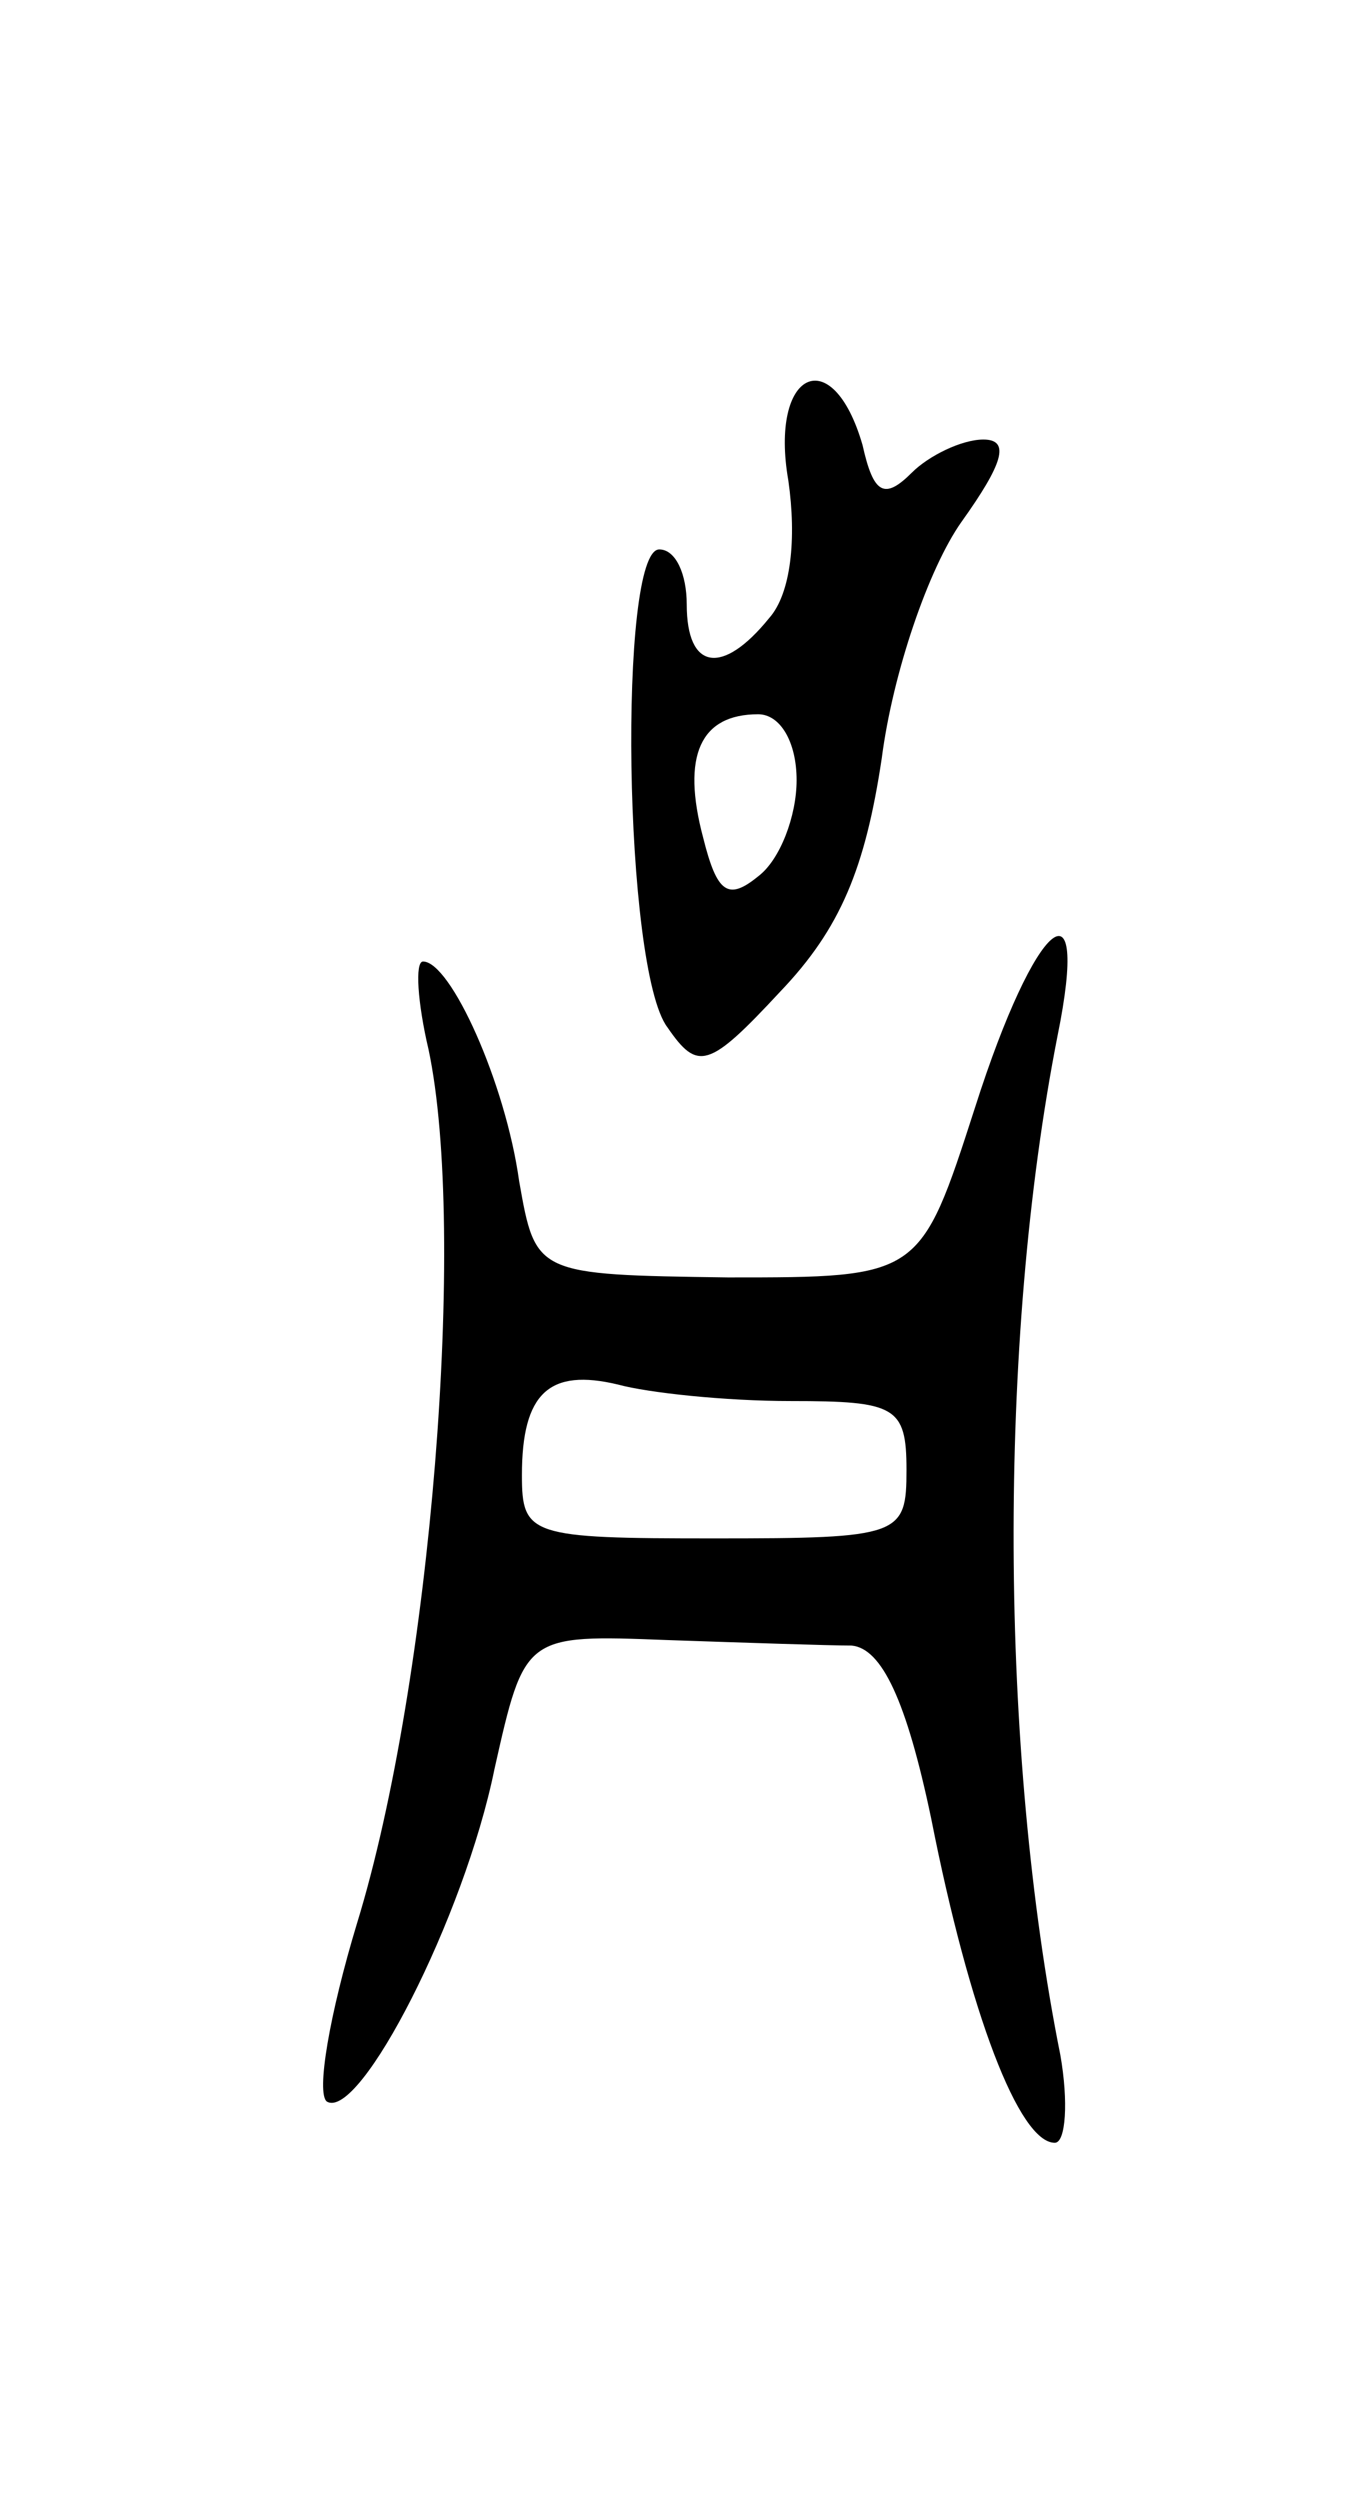 <svg version="1.0" xmlns="http://www.w3.org/2000/svg"
 width="49pt" height="91pt" viewBox="0 0 49 91"
 preserveAspectRatio="xMidYMid meet">
<g transform="translate(0,91) scale(0.1,-0.1)"
fill="#000000" stroke="none">
<path d="M287 735 c3 -21 1 -41 -7 -50 -17 -21 -30 -19 -30 5 0 11 -4 20 -10
20 -15 0 -13 -153 3 -174 11 -16 15 -15 41 13 22 23 31 45 37 85 4 31 17 69
29 86 15 21 18 30 8 30 -8 0 -20 -6 -26 -12 -10 -10 -14 -8 -18 10 -11 38 -34
27 -27 -13z m3 -109 c0 -13 -6 -29 -14 -35 -11 -9 -15 -6 -20 14 -8 30 -1 45
20 45 8 0 14 -10 14 -24z"/>
<path d="M355 507 c-20 -62 -20 -62 -90 -62 -70 1 -70 1 -76 35 -5 36 -25 80
-35 80 -3 0 -2 -15 2 -32 14 -66 1 -230 -26 -318 -10 -33 -15 -62 -11 -65 12
-7 50 67 61 121 11 49 11 49 63 47 29 -1 59 -2 67 -2 11 -1 20 -20 29 -63 14
-71 32 -118 45 -118 4 0 5 15 2 32 -22 110 -23 259 -1 371 12 59 -8 43 -30
-26z m-67 -107 c38 0 42 -2 42 -25 0 -24 -2 -25 -70 -25 -67 0 -70 1 -70 23 0
30 10 39 35 33 11 -3 39 -6 63 -6z"/>
</g>
</svg>
